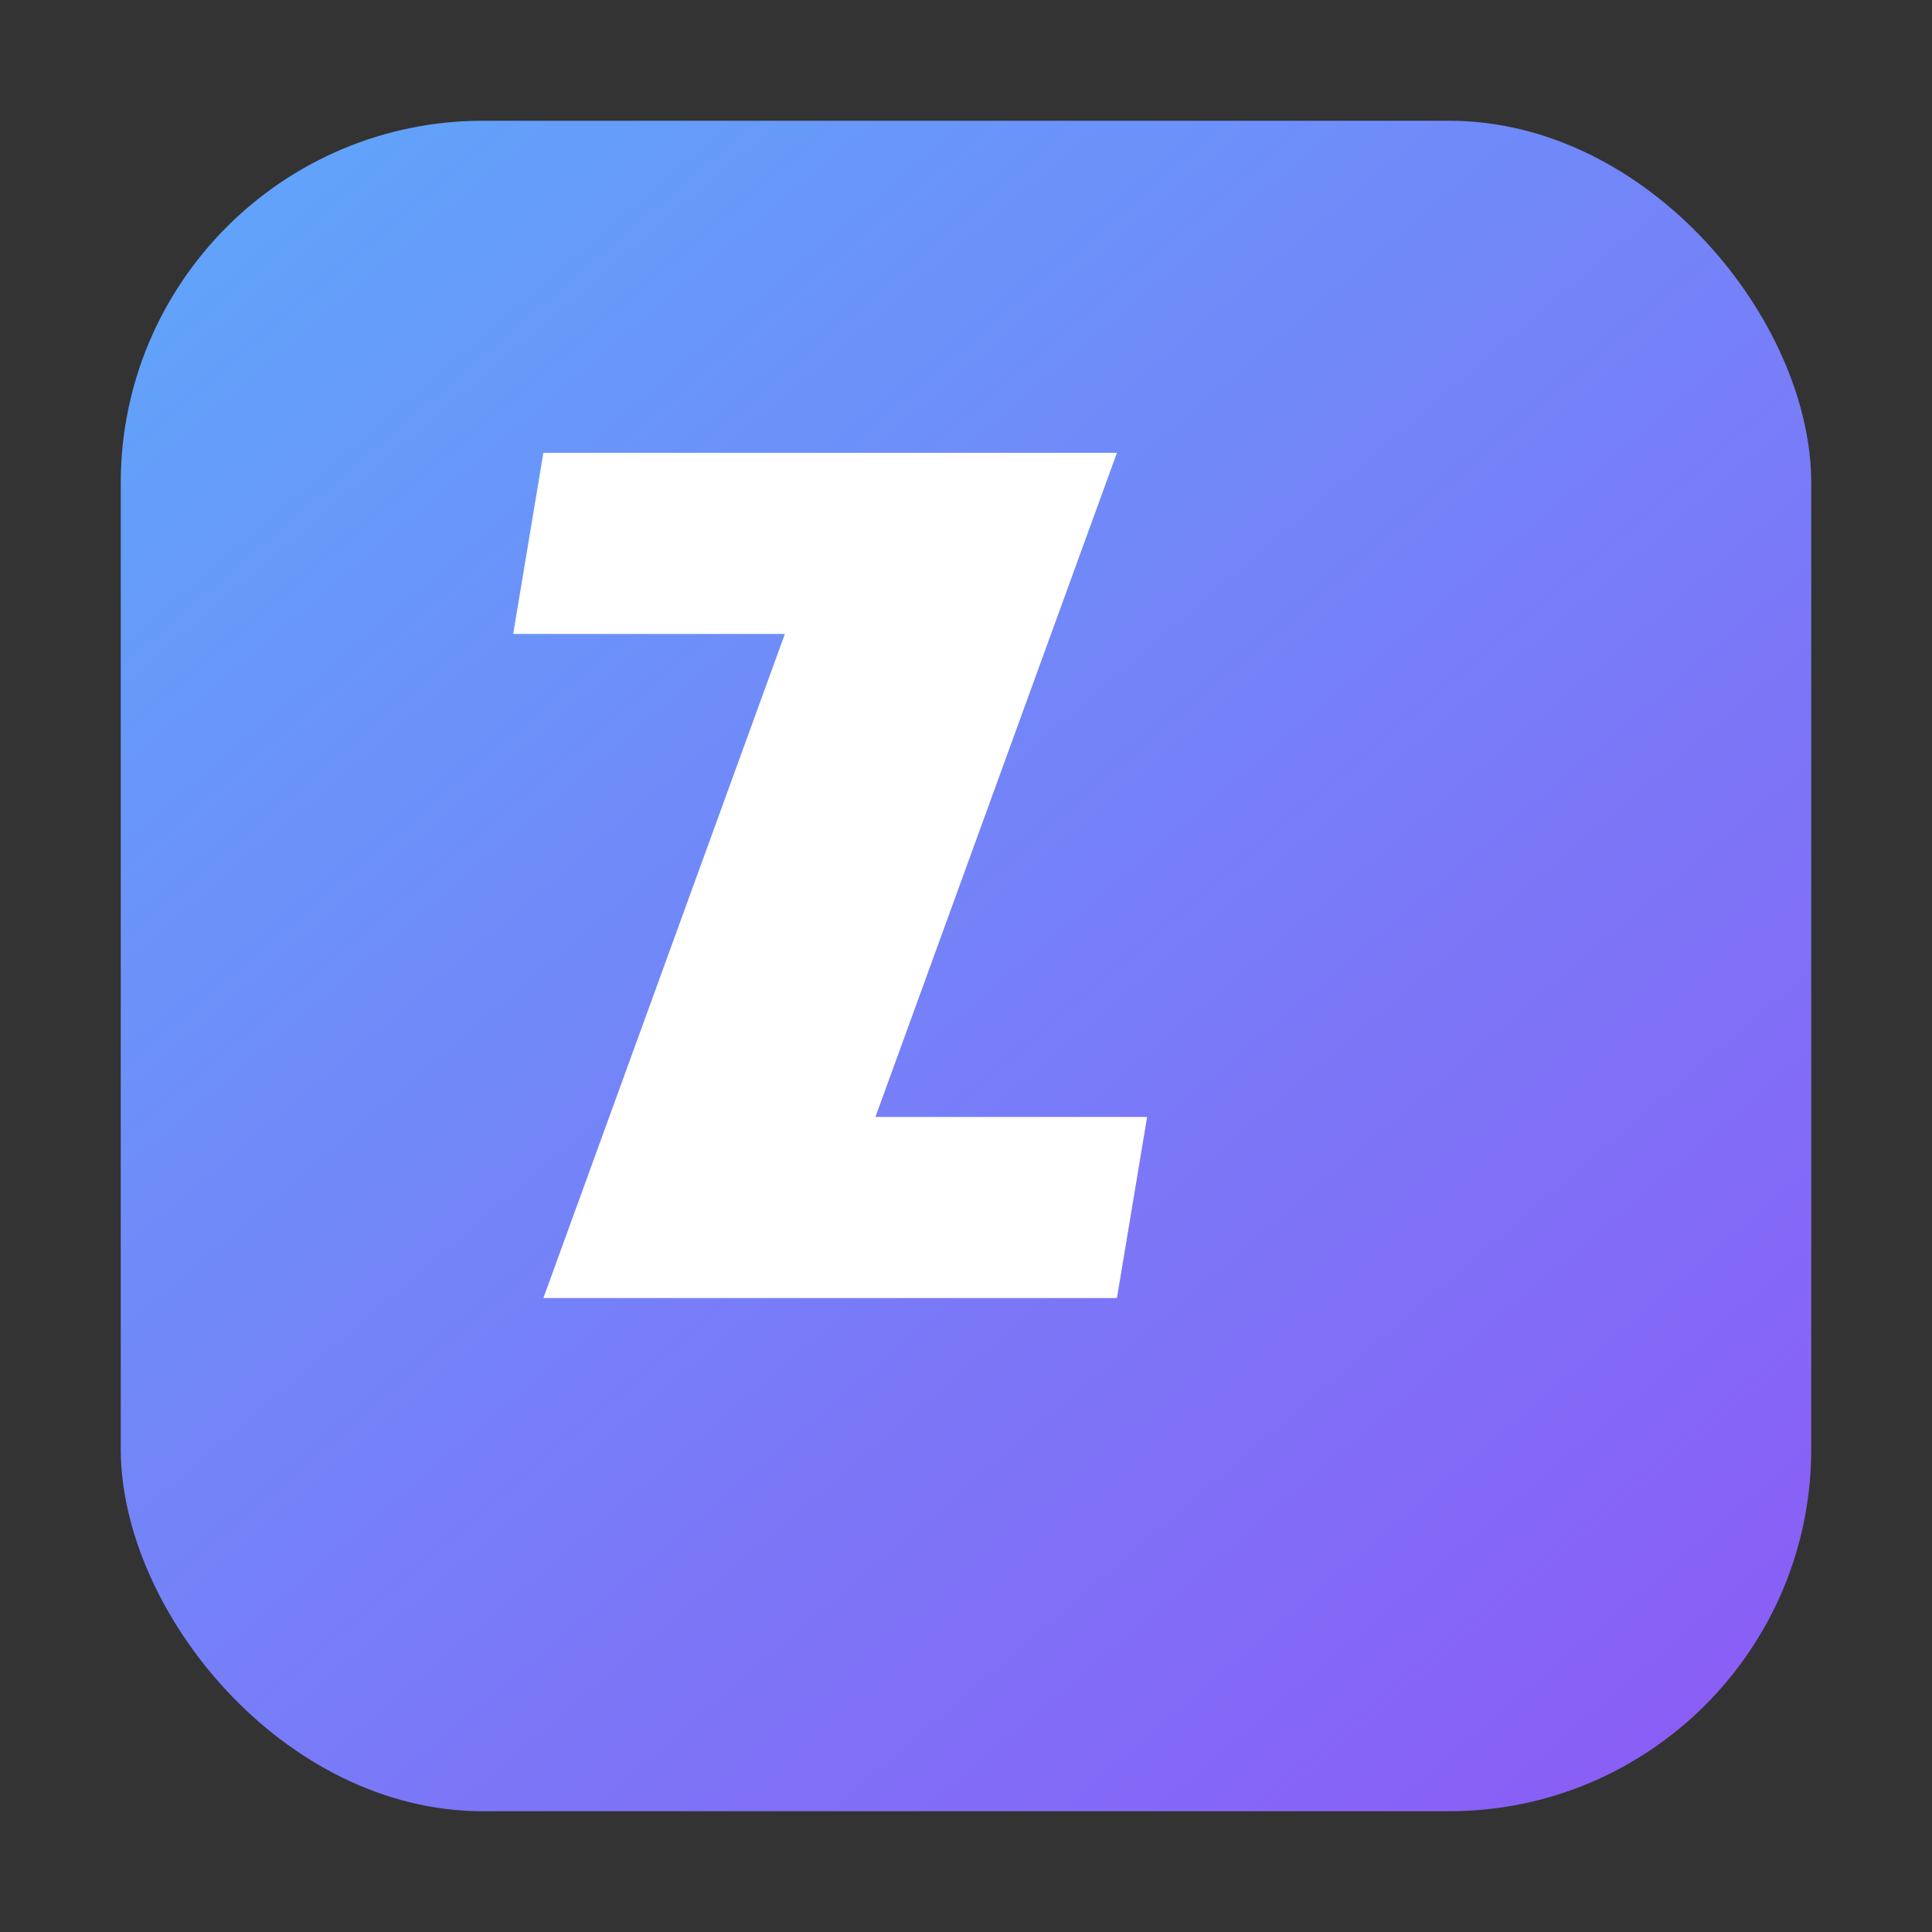 <svg xmlns="http://www.w3.org/2000/svg" width="128" height="128" viewBox="0 0 128 128" fill="none">
  <rect x="0" y="0" width="128" height="128" fill="#333333" stroke="none"/>
  <defs>
    <linearGradient id="g" x1="16" y1="8" x2="112" y2="120" gradientUnits="userSpaceOnUse">
      <stop stop-color="#60A5FA"/>
      <stop offset="1" stop-color="#8B5CF6"/>
    </linearGradient>
  </defs>
  <rect x="8" y="8" width="112" height="112" rx="24" fill="url(#g)"/>
  <path d="M36 86l16-44h-18l2-12h38l-16 44h18l-2 12H36z" fill="#fff"/>
</svg>


